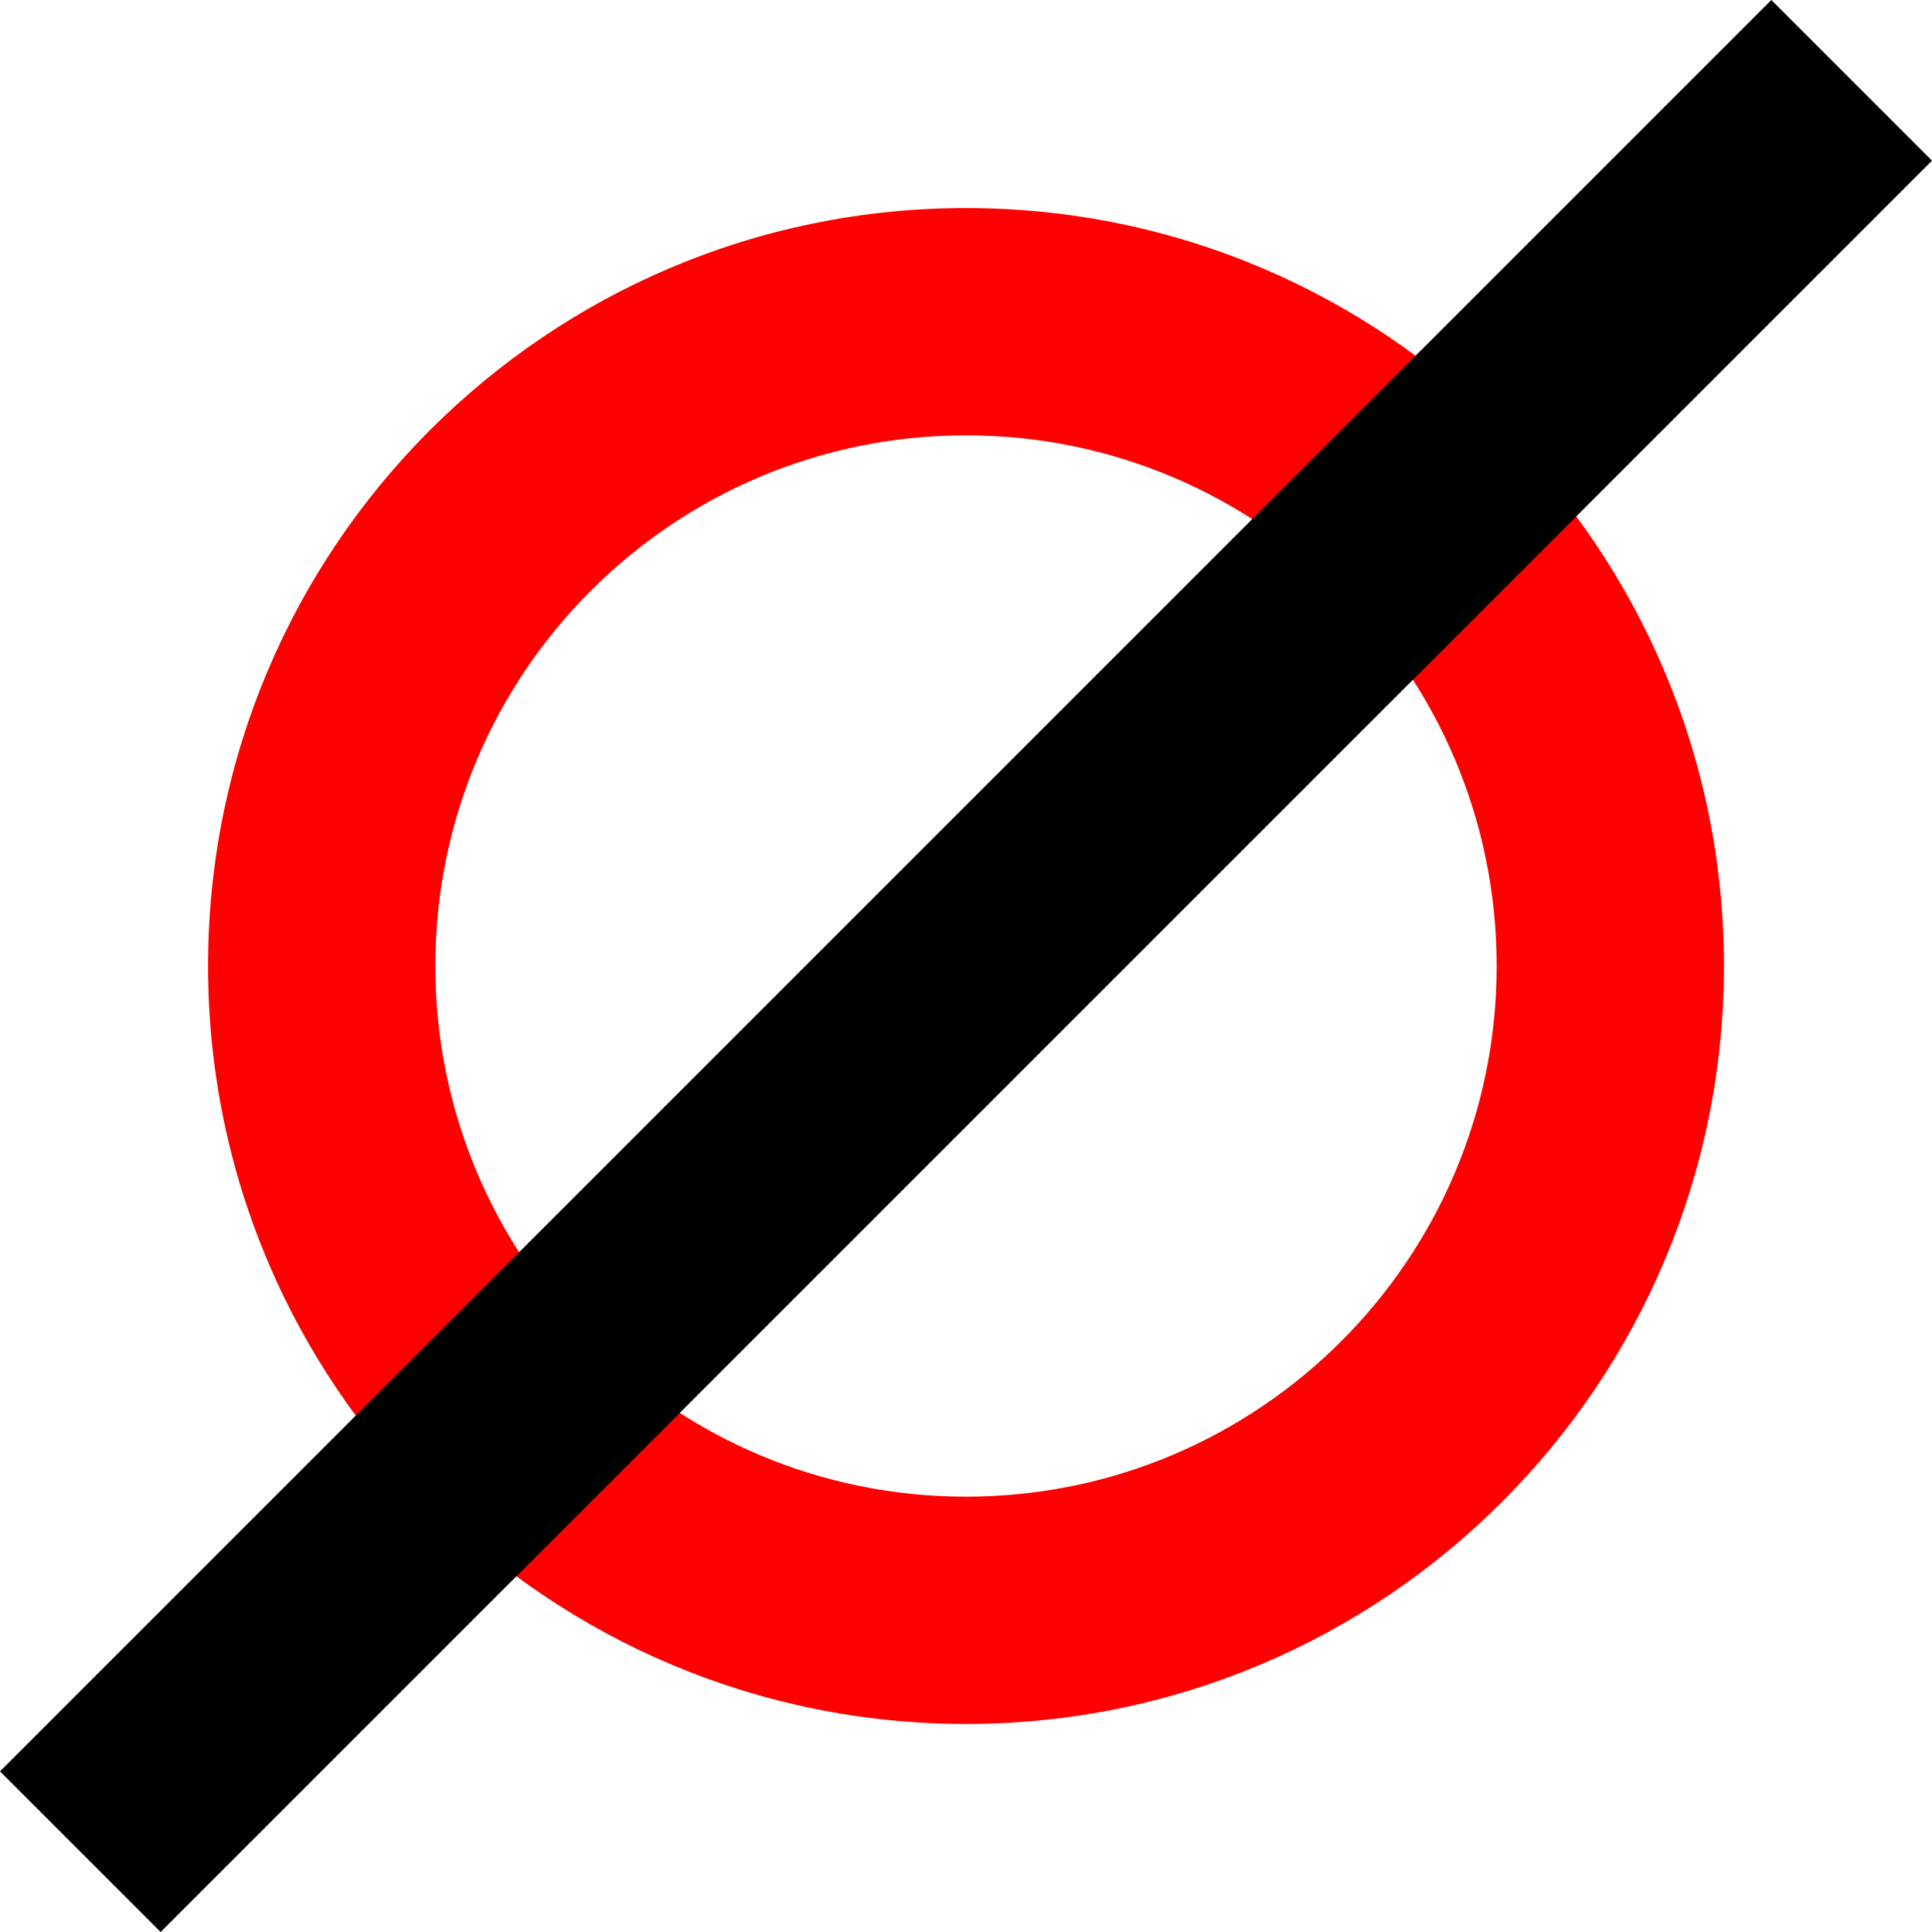 <?xml version="1.0" encoding="UTF-8"?>
<!DOCTYPE svg PUBLIC "-//W3C//DTD SVG 1.1//EN" "http://www.w3.org/Graphics/SVG/1.1/DTD/svg11.dtd">
<svg version="1.1" xmlns="http://www.w3.org/2000/svg" xmlns:xlink="http://www.w3.org/1999/xlink" x="0" y="0" width="17.002" height="17.002" viewBox="0, 0, 17.002, 17.002">
  <g id="Calque_1" transform="translate(8.501, 8.501)">
    <path d="M0,-6.67 C3.684,-6.67 6.67,-3.684 6.67,0 C6.67,3.684 3.684,6.67 0,6.67 C-3.684,6.67 -6.67,3.684 -6.67,0 C-6.67,-3.684 -3.684,-6.67 0,-6.67 z M0,-4.67 C-2.579,-4.67 -4.67,-2.579 -4.67,0 C-4.67,2.579 -2.579,4.67 0,4.67 C2.579,4.67 4.67,2.579 4.67,0 C4.67,-2.579 2.579,-4.67 0,-4.67 z" fill="#FF0000"/>
    <path d="M7.087,-8.501 L8.501,-7.087 L-7.087,8.501 L-8.501,7.087 L7.087,-8.501 z" fill="#000000"/>
  </g>
</svg>
